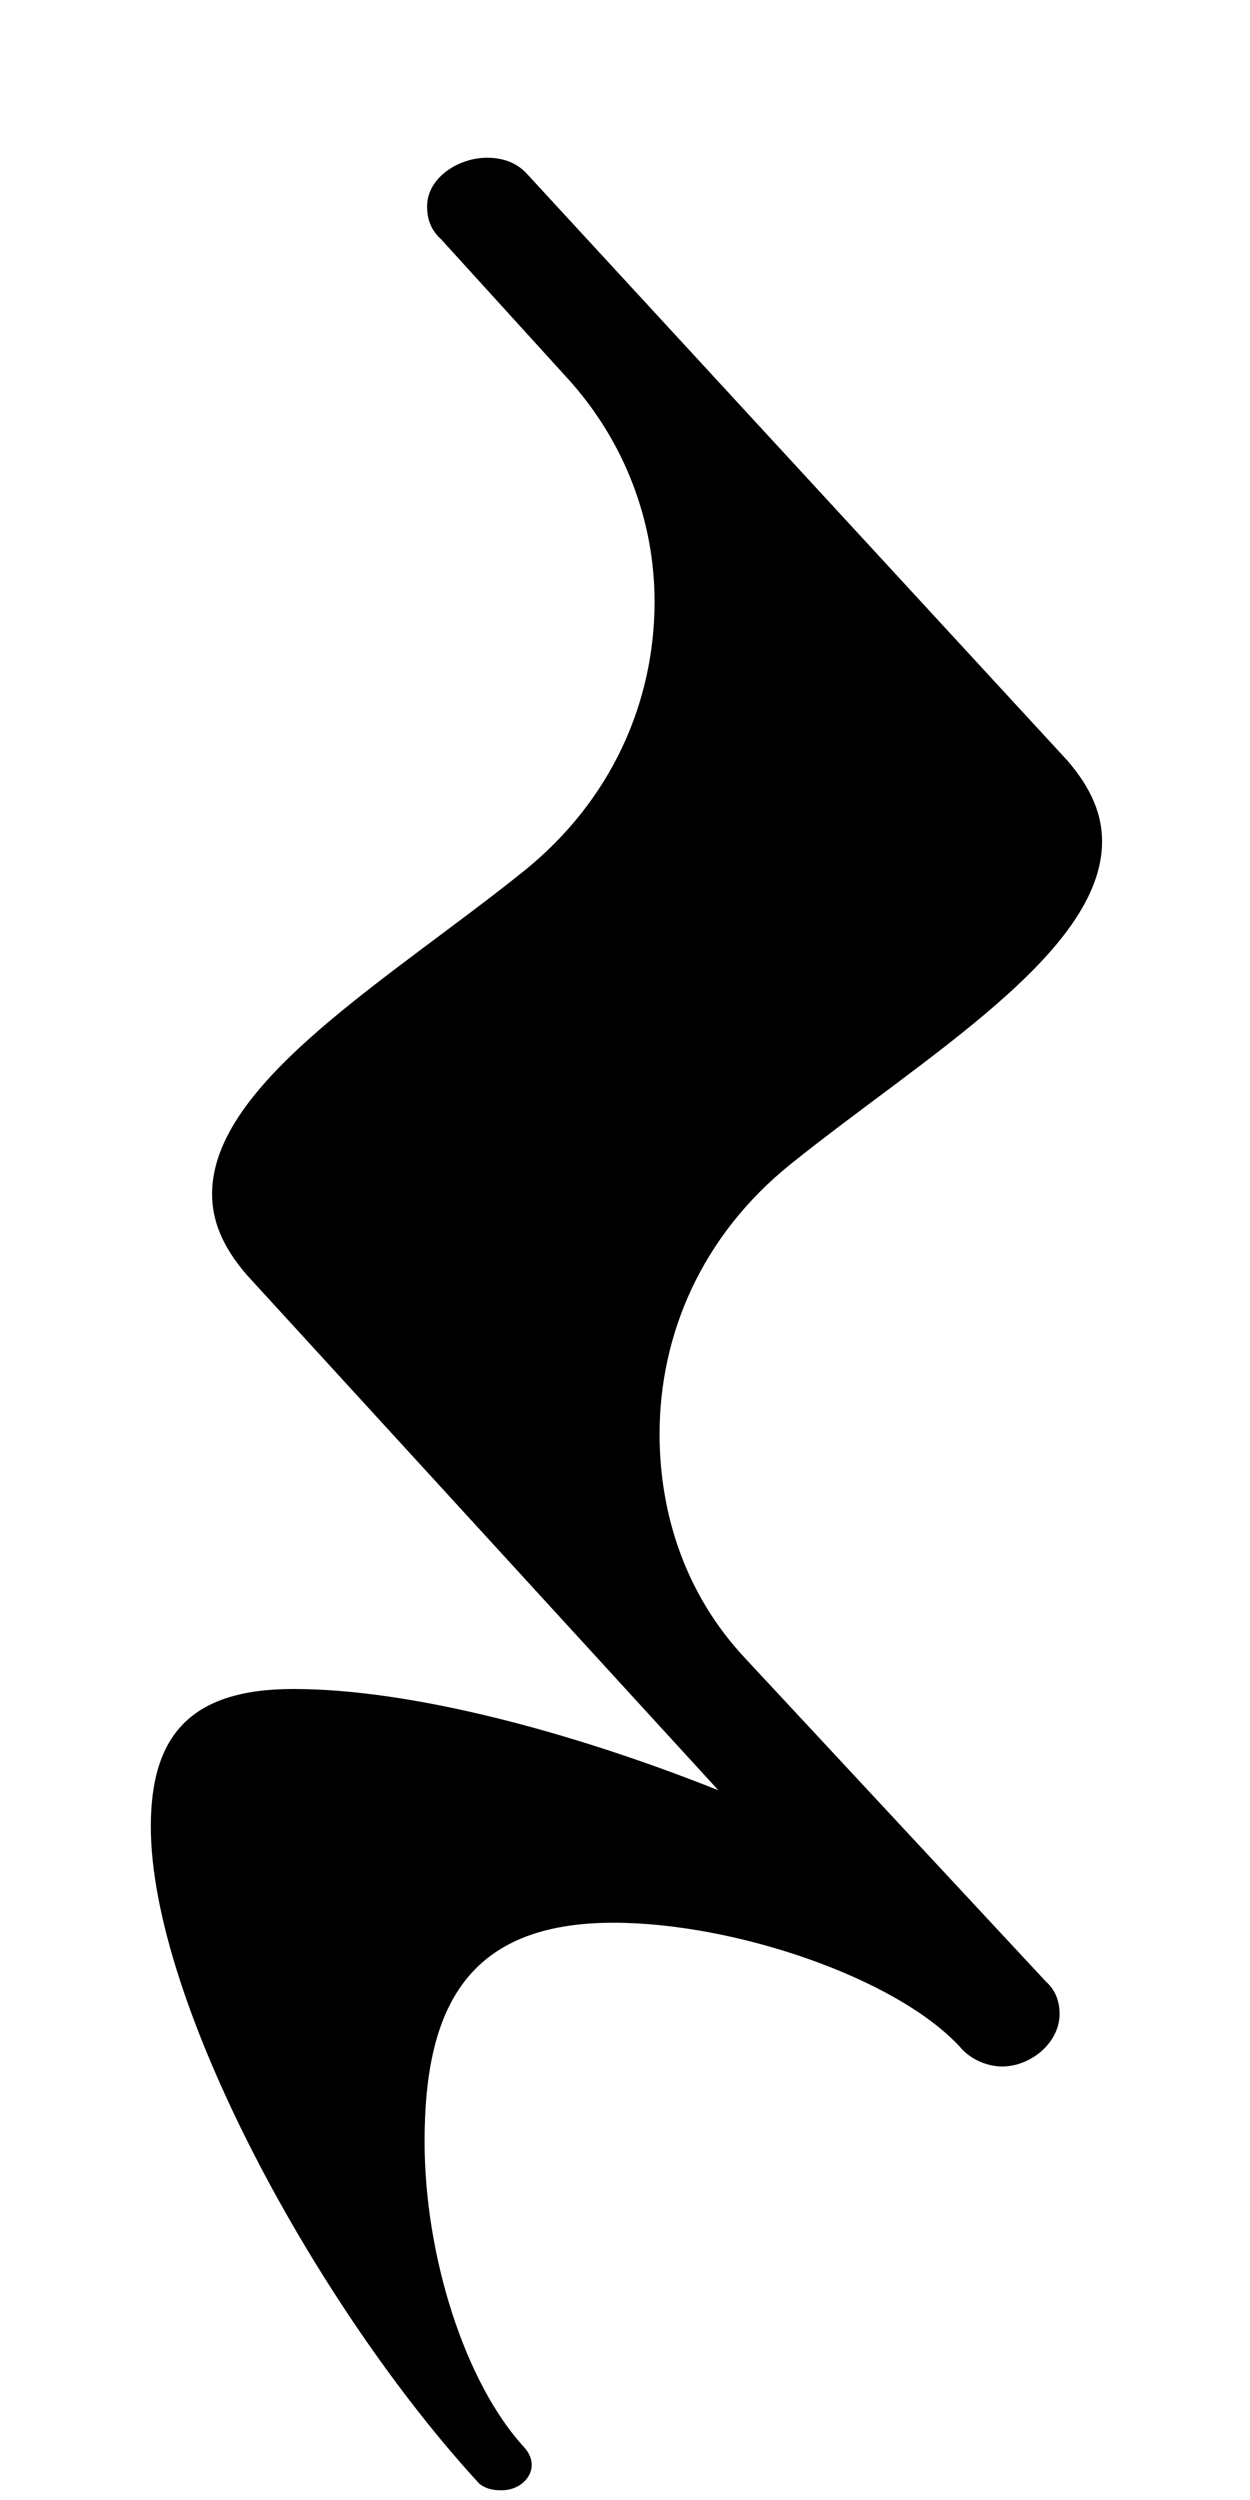 <?xml version="1.0" encoding="utf-8"?>
<!-- Generator: Adobe Illustrator 22.0.0, SVG Export Plug-In . SVG Version: 6.00 Build 0)  -->
<svg version="1.1"
	 id="svg2" inkscape:version="0.48.5 r10040" sodipodi:docname="soupir.svg" xmlns:cc="http://creativecommons.org/ns#" xmlns:dc="http://purl.org/dc/elements/1.1/" xmlns:inkscape="http://www.inkscape.org/namespaces/inkscape" xmlns:rdf="http://www.w3.org/1999/02/22-rdf-syntax-ns#" xmlns:sodipodi="http://sodipodi.sourceforge.net/DTD/sodipodi-0.dtd" xmlns:svg="http://www.w3.org/2000/svg"
	 xmlns="http://www.w3.org/2000/svg" xmlns:xlink="http://www.w3.org/1999/xlink" x="0px" y="0px" viewBox="0 0 100 200"
	 style="enable-background:new 0 0 100 200;" xml:space="preserve">
<sodipodi:namedview  bordercolor="#666666" borderopacity="1" fit-margin-bottom="0" fit-margin-left="0" fit-margin-right="0" fit-margin-top="0" gridtolerance="10" guidetolerance="10" id="namedview84" inkscape:current-layer="svg2" inkscape:cx="297.6765" inkscape:cy="-31.733147" inkscape:pageopacity="0" inkscape:pageshadow="2" inkscape:window-height="1018" inkscape:window-maximized="1" inkscape:window-width="1920" inkscape:window-x="-8" inkscape:window-y="-8" inkscape:zoom="2" objecttolerance="10" pagecolor="#ffffff" showgrid="false">
	</sodipodi:namedview>
<a id="a60" transform="translate(-16.134,-5.081)">
	<path id="path62" inkscape:connector-curvature="0" d="M28.2,151.2c0-7.3,3.2-11,11.4-11c9.4,0,22.2,3.4,34,8.1l-37.7-41.2
		c-2-2.3-2.8-4.4-2.8-6.5c0-8.9,14.2-17.2,24.9-25.8c7.1-5.7,10.5-13.6,10.5-21.6c0-6.3-2.3-12.8-7.1-18l-10-11
		c-0.9-0.8-1.1-1.8-1.1-2.6c0-2.3,2.5-3.9,4.8-3.9c1.1,0,2.3,0.3,3.2,1.3l43.2,46.9c2,2.3,2.8,4.4,2.8,6.5
		c0,8.9-14.2,17.2-24.9,25.8c-7.1,5.7-10.5,13.6-10.5,21.6c0,6.3,2,12.8,6.9,18l24,25.8c0.9,0.8,1.1,1.8,1.1,2.6
		c0,2.3-2.3,4.2-4.6,4.2c-1.1,0-2.5-0.5-3.4-1.6c-5.1-5.5-18-9.9-27.7-9.9c-11.7,0-15.1,6.8-15.1,17.5c0,9.1,3.2,19.3,8,24.5
		c1.4,1.6,0,3.4-1.8,3.4c-0.5,0-1.1,0-1.8-0.5C41.6,189.8,28.2,165.3,28.2,151.2z"/>
</a>
</svg>
